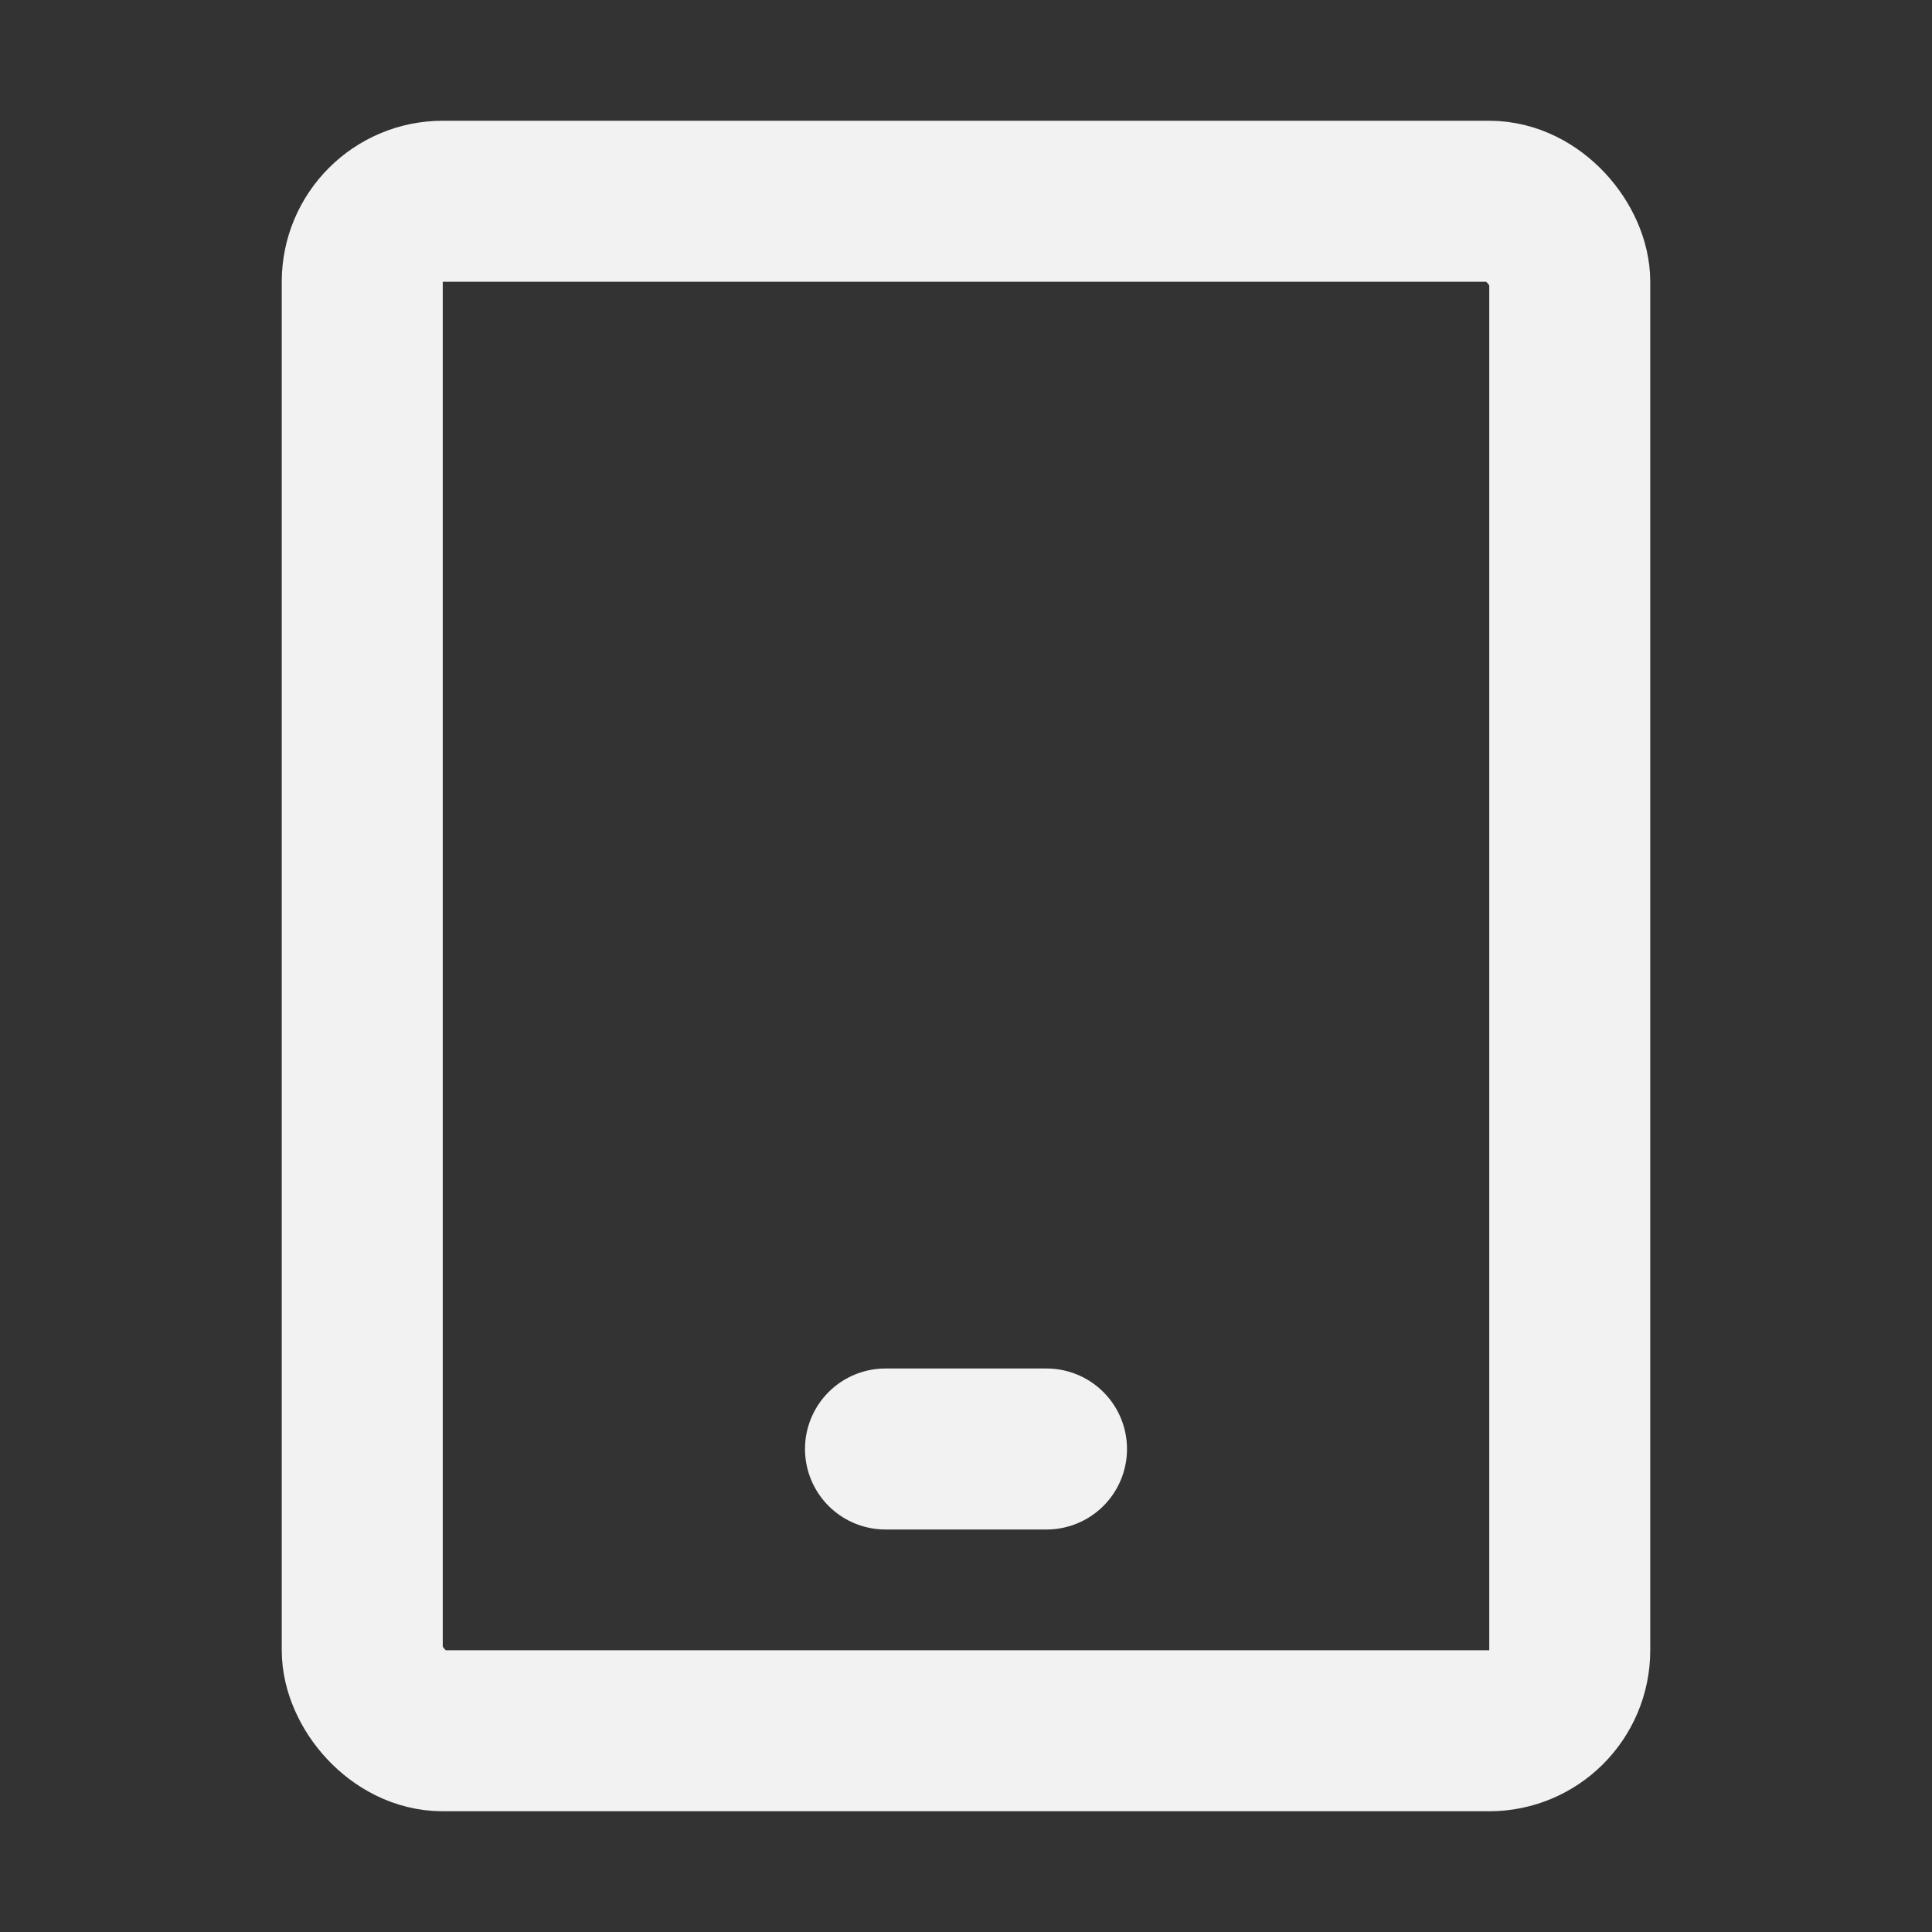 <?xml version="1.0" encoding="UTF-8"?><svg width="24" height="24" viewBox="0 0 48 48" fill="none" xmlns="http://www.w3.org/2000/svg"><rect x="0" y="0" width="48" height="48" fill="#333333" stroke="none"/><rect x="9" y="5" width="30" height="38" rx="2" fill="none" stroke="#F2F2F2" stroke-width="4"/><path d="M22 36L26 36" stroke="#F2F2F2" stroke-width="4" stroke-linecap="round" stroke-linejoin="round"/></svg>